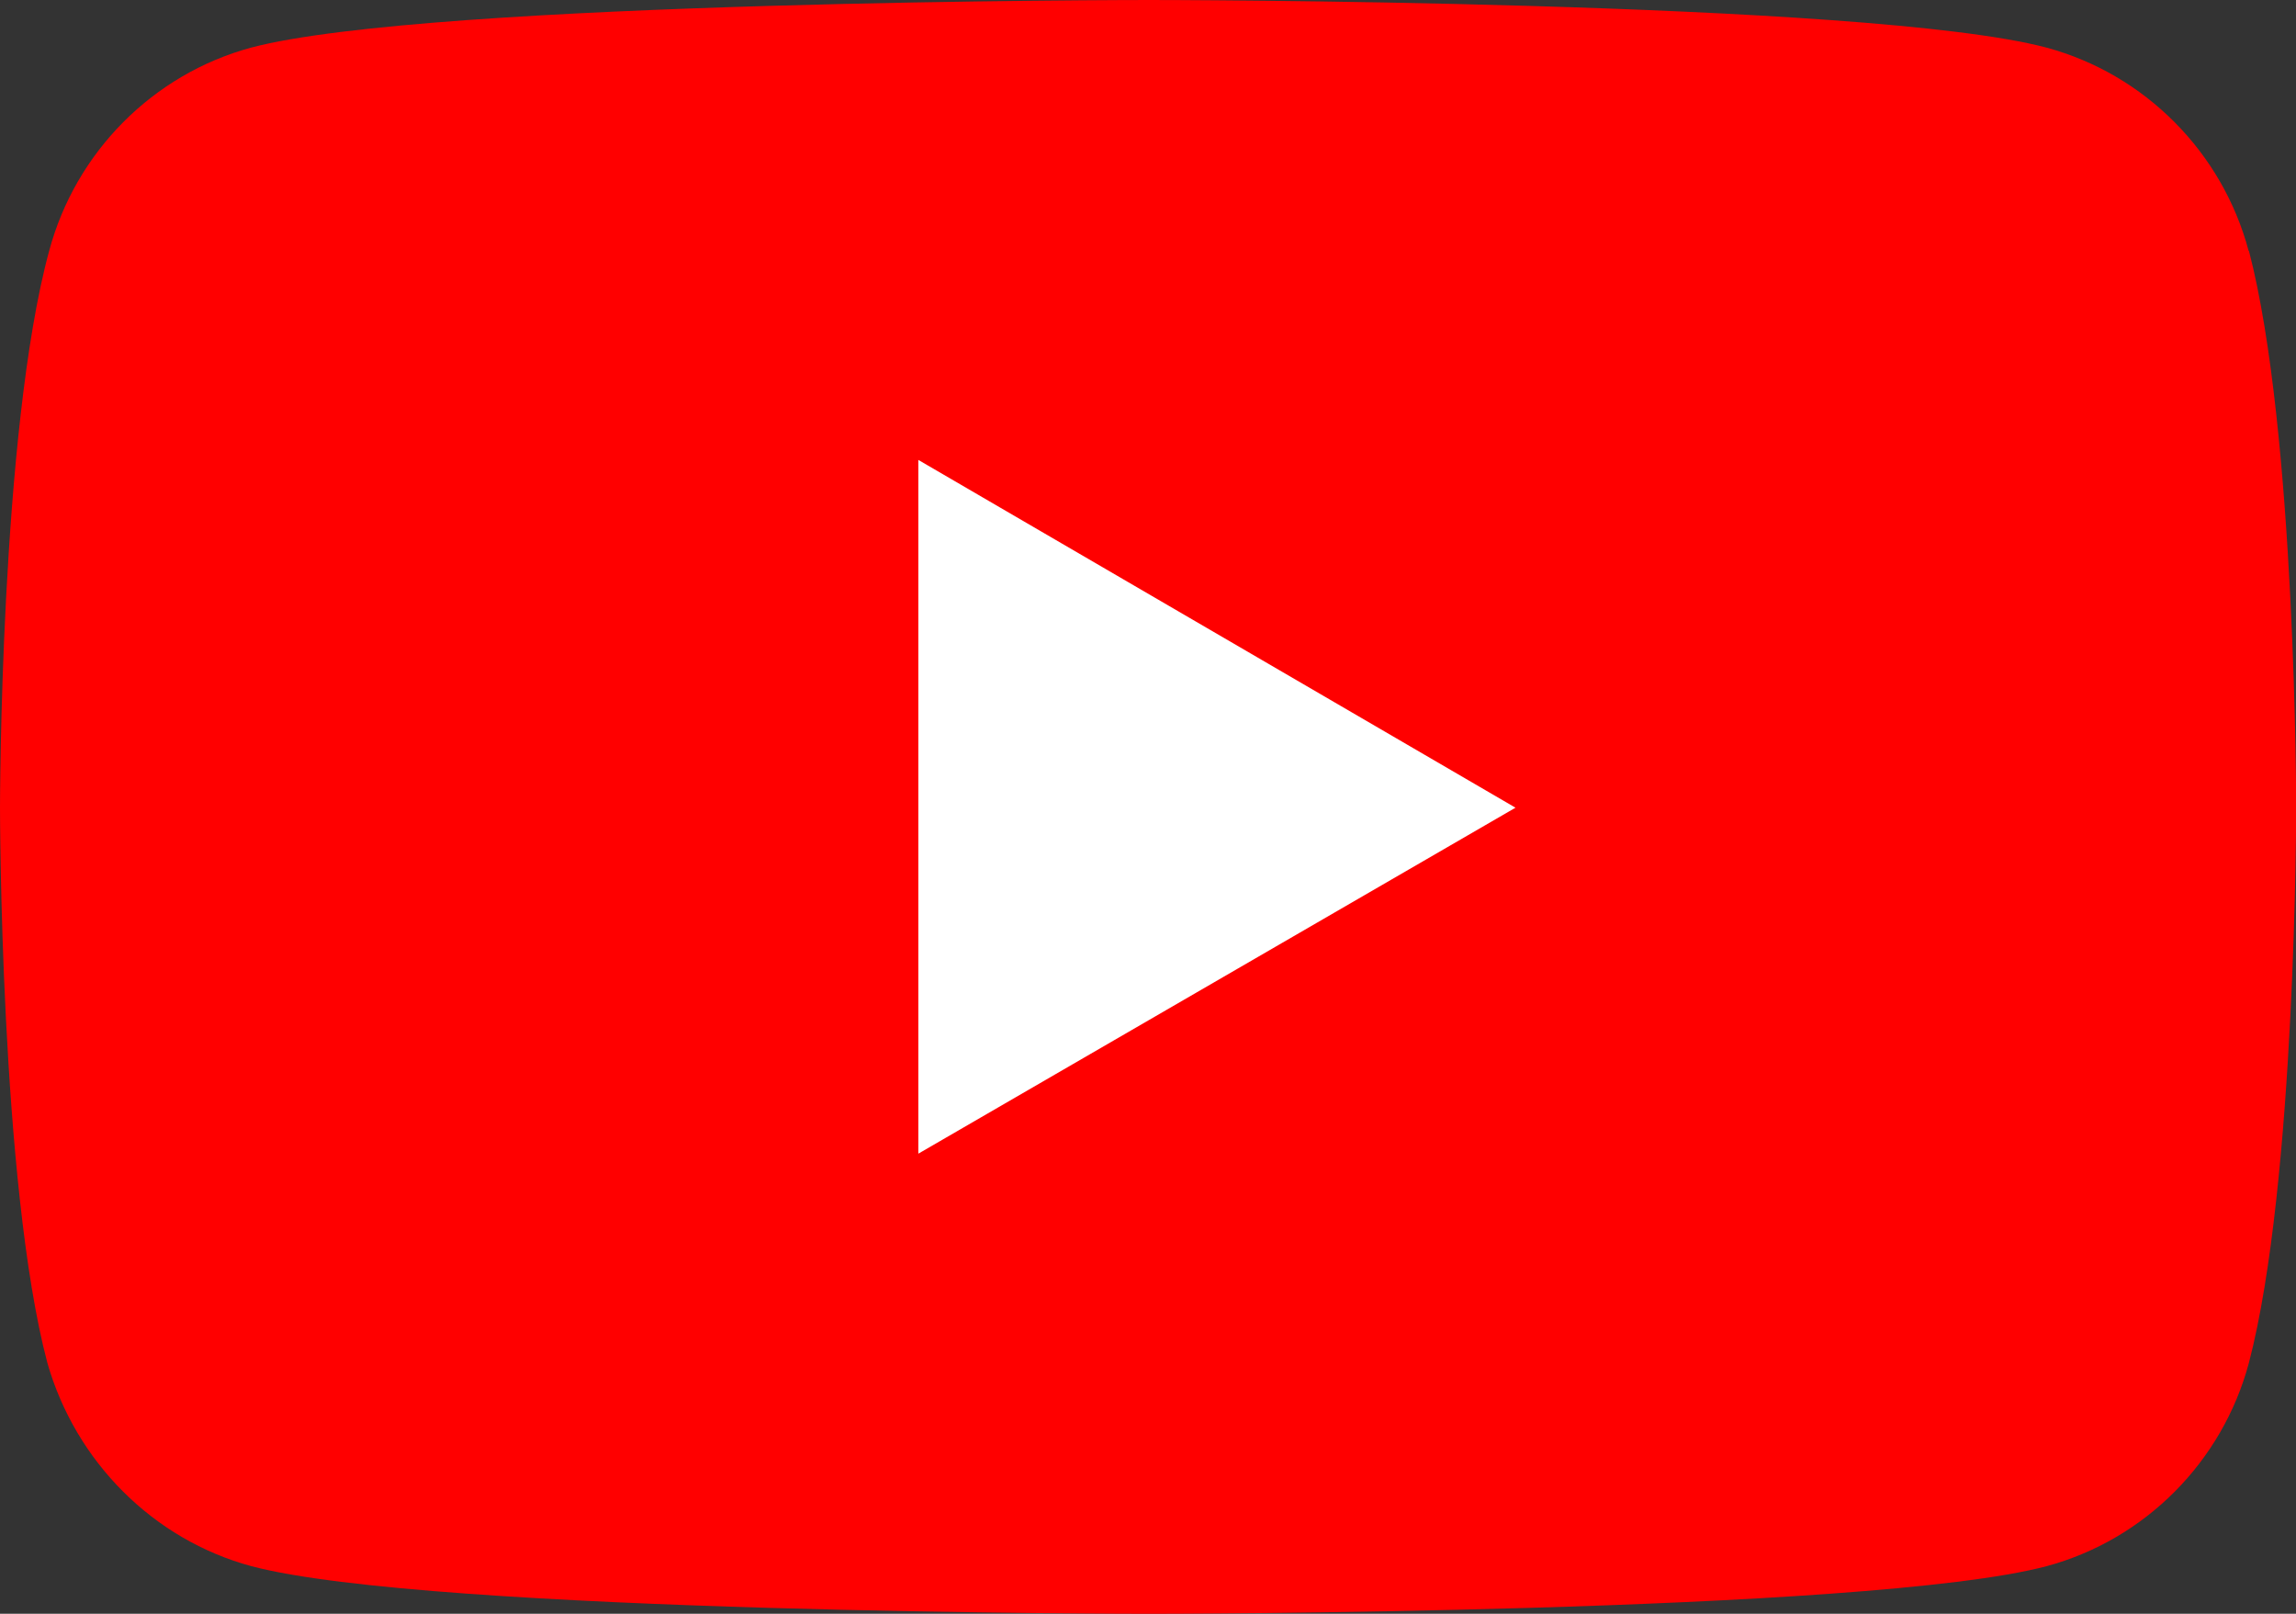 <svg width="37" height="26" viewBox="0 0 37 26" fill="none" xmlns="http://www.w3.org/2000/svg">
<rect x="0" y="0" width="37" height="26" fill="#333333" stroke="none"/>
<g clip-path="url(#clip0_13_400)">
<path d="M36.237 4.043C35.812 2.45 34.564 1.195 32.979 0.767C30.087 0 18.513 0 18.513 0C18.513 0 6.942 0 4.047 0.767C2.466 1.195 1.218 2.45 0.792 4.043C0 6.951 0 13.013 0 13.013C0 13.013 0 19.075 0.763 21.957C1.218 23.55 2.469 24.805 4.051 25.233C6.942 26 18.517 26 18.517 26C18.517 26 30.087 26 32.982 25.233C34.567 24.805 35.815 23.55 36.241 21.957C37.003 19.049 37.003 13.013 37.003 13.013C37.003 13.013 37.003 6.951 36.241 4.04L36.237 4.043Z" fill="#FF0000"/>
<path d="M14.799 18.587L24.422 13.013L14.799 7.41V18.587Z" fill="white"/>
</g>
<defs>
<clipPath id="clip0_13_400">
<rect width="37" height="26" fill="white"/>
</clipPath>
</defs>
</svg>
